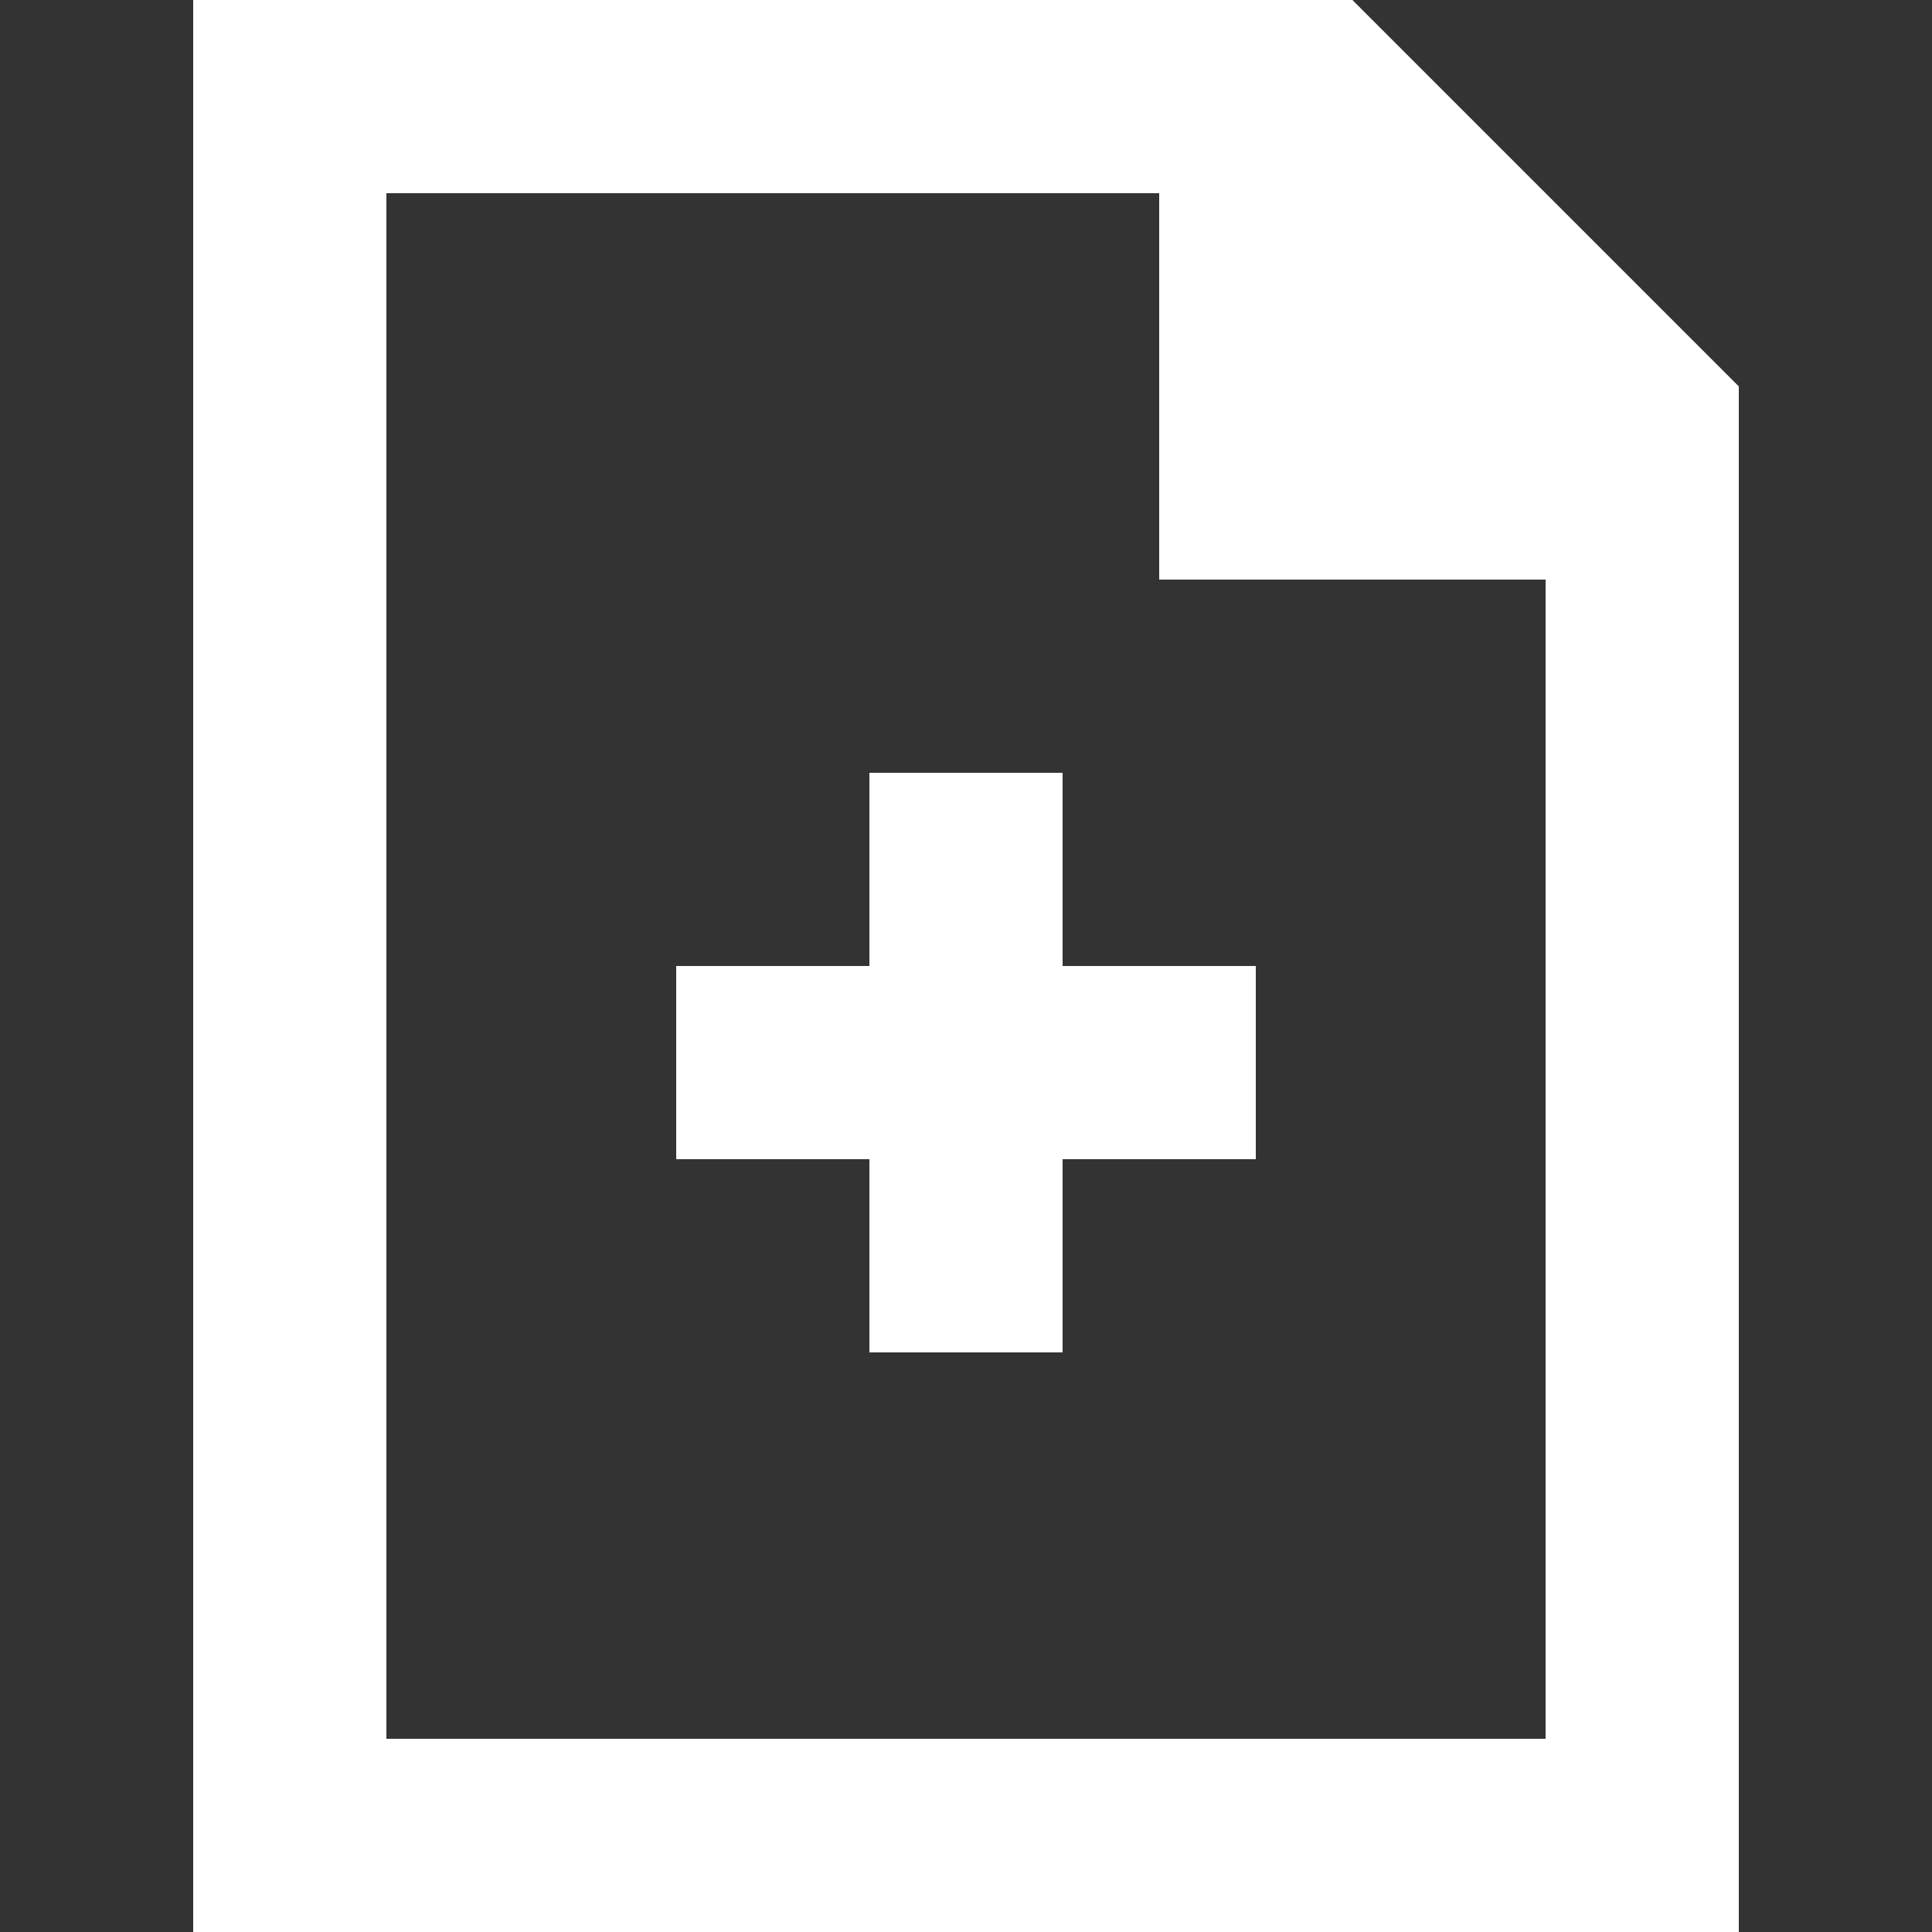 <?xml version="1.0" encoding="utf-8"?>
<!-- Generator: Adobe Illustrator 19.0.1, SVG Export Plug-In . SVG Version: 6.00 Build 0)  -->
<svg version="1.1" id="Слой_1" xmlns="http://www.w3.org/2000/svg" xmlns:xlink="http://www.w3.org/1999/xlink" x="0px" y="0px"
	 viewBox="-287 410.9 20 20" style="enable-background:new -287 410.9 20 20;" xml:space="preserve">
<rect x="-287" y="410.9" width="20" height="20" fill="#333333" stroke="none"/>
<style type="text/css">
	.st0{fill:#FFFFFF;}
</style>
<path class="st0" d="M-278,420.9v-2h2v2h2v2h-2v2h-2v-2h-2v-2H-278z M-283,428.9h12v-12h-4v-4h-8V428.9z M-285,429.9v-19h12l4,4v16
	h-16V429.9z"/>
</svg>
